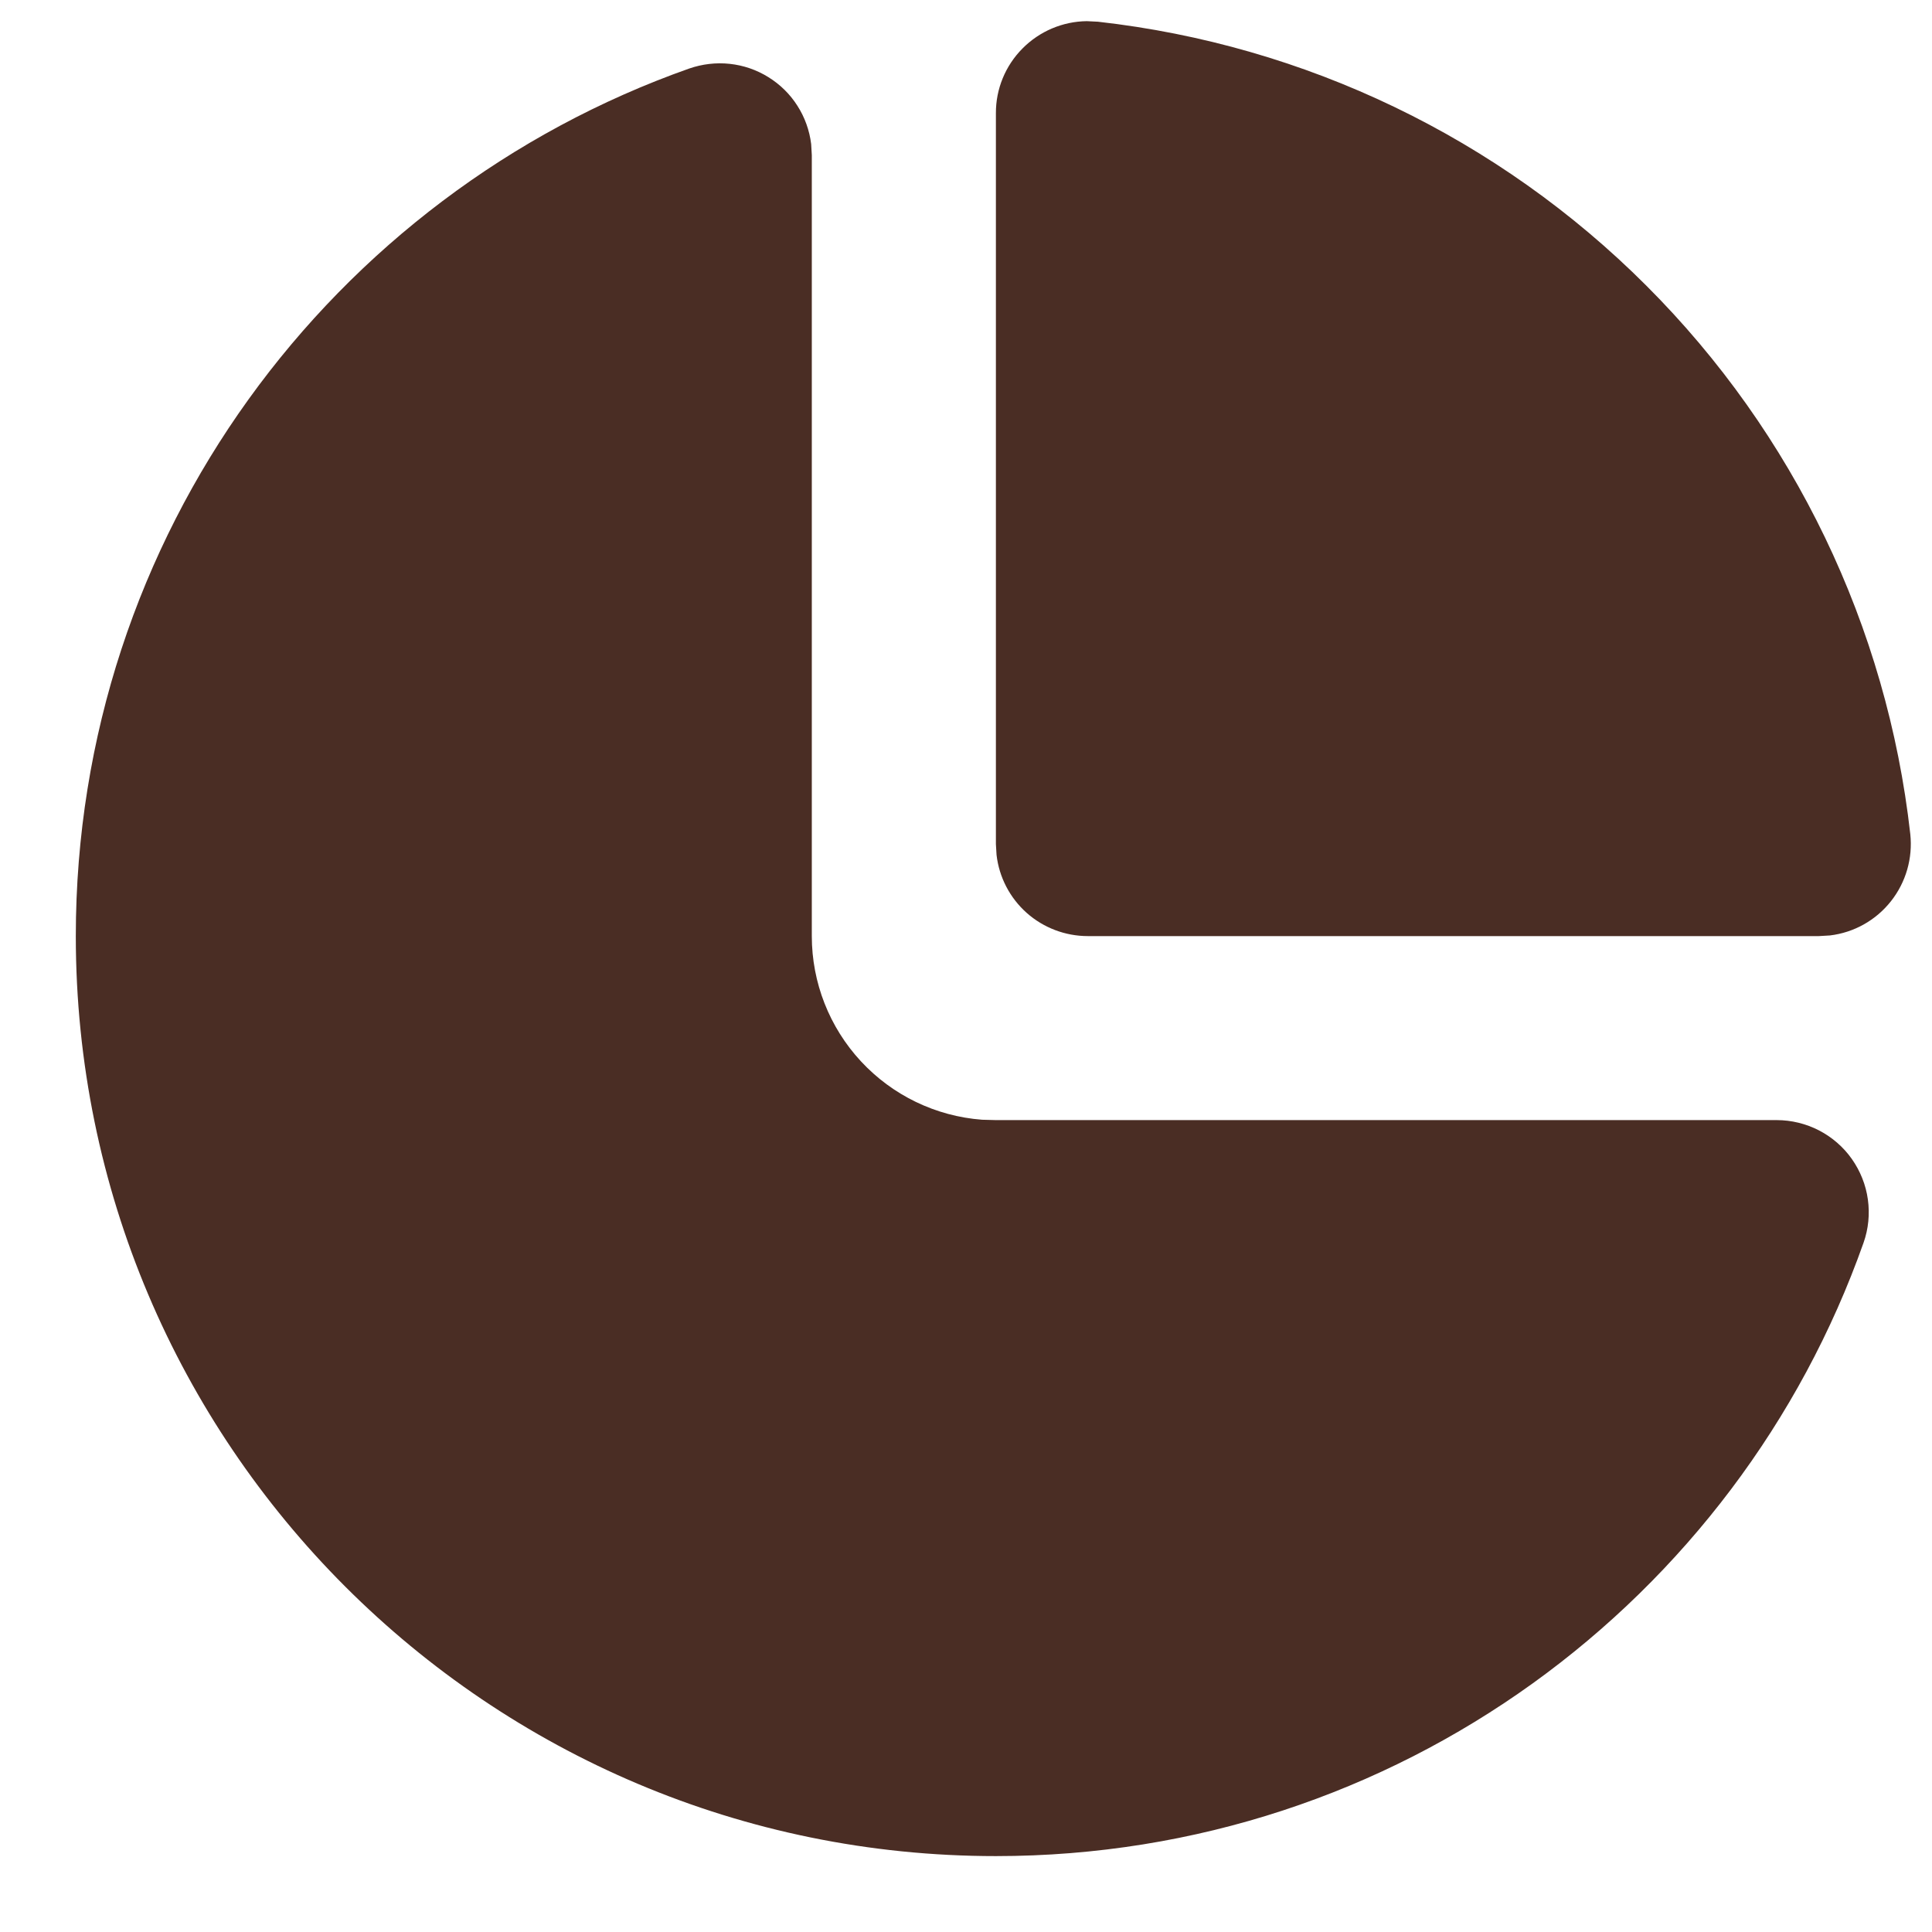 <svg width="21" height="21" viewBox="0 0 21 21" fill="none" xmlns="http://www.w3.org/2000/svg">
<path d="M7.491 0.745C7.633 0.696 7.783 0.678 7.932 0.694C8.081 0.71 8.224 0.759 8.351 0.838C8.479 0.917 8.587 1.023 8.667 1.149C8.748 1.275 8.799 1.418 8.817 1.566L8.824 1.687V10.175C8.824 10.68 9.015 11.166 9.358 11.536C9.701 11.906 10.171 12.133 10.675 12.171L10.825 12.175H19.312C19.472 12.175 19.63 12.214 19.772 12.287C19.914 12.361 20.037 12.467 20.129 12.598C20.221 12.729 20.281 12.879 20.303 13.038C20.325 13.196 20.309 13.358 20.256 13.508C18.883 17.392 15.181 20.175 10.825 20.175C5.301 20.175 0.824 15.698 0.824 10.175C0.824 5.819 3.608 2.117 7.491 0.745ZM11.813 0.23L11.934 0.236C14.188 0.489 16.291 1.5 17.895 3.105C19.5 4.709 20.511 6.811 20.764 9.066C20.792 9.328 20.717 9.59 20.553 9.797C20.39 10.003 20.152 10.137 19.89 10.168L19.77 10.175H11.825C11.579 10.175 11.343 10.085 11.16 9.923C10.977 9.76 10.86 9.536 10.832 9.292L10.825 9.175V1.23C10.824 0.967 10.928 0.714 11.114 0.527C11.299 0.34 11.55 0.233 11.813 0.23Z" fill="#4A2D24"/>
</svg>
